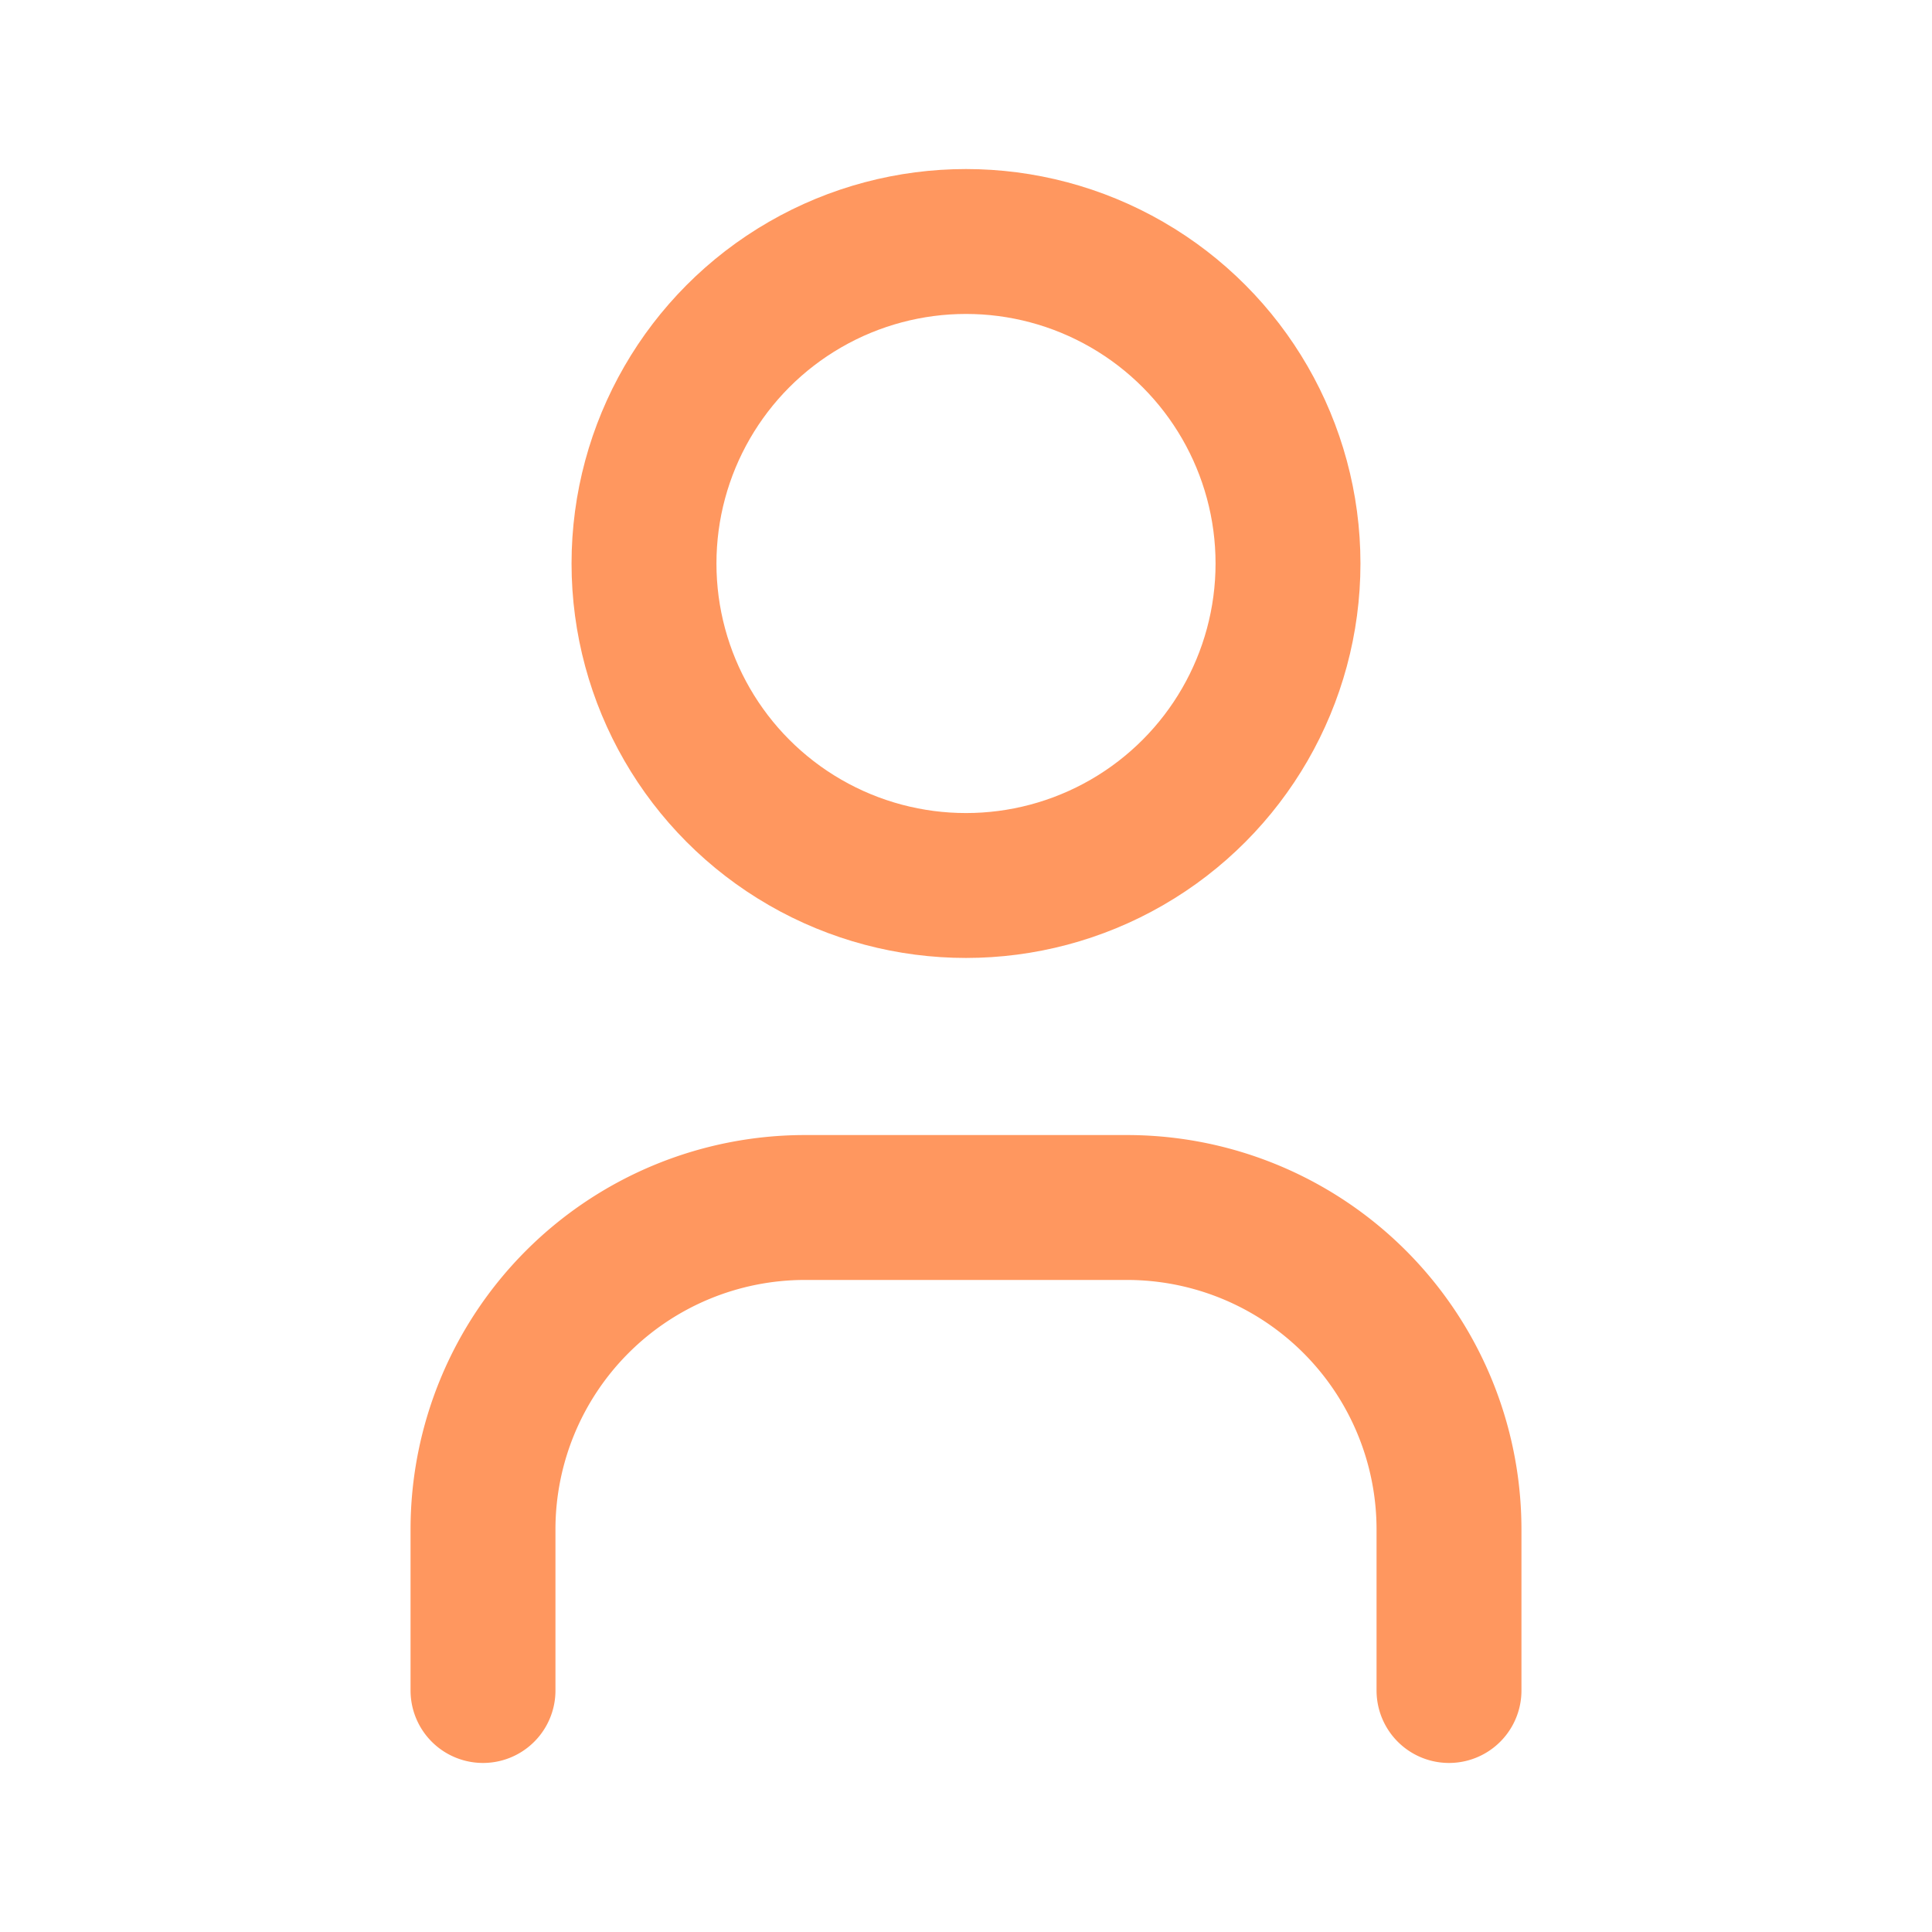 <svg id="Group_20276" data-name="Group 20276" xmlns="http://www.w3.org/2000/svg" width="24" height="24" viewBox="0 0 24 24">
  <path id="Path_56615" data-name="Path 56615" d="M0,0H24V24H0Z" fill="none"/>
  <circle id="Ellipse_208" data-name="Ellipse 208" cx="4" cy="4" r="4" transform="translate(8 3)" fill="none" stroke="#ff975f" stroke-linecap="round" stroke-linejoin="round" stroke-width="1.8"/>
  <path id="Path_56616" data-name="Path 56616" d="M6,21V19a4,4,0,0,1,4-4h4a4,4,0,0,1,4,4v2" fill="none" stroke="#ff975f" stroke-linecap="round" stroke-linejoin="round" stroke-width="1.8"/>
</svg>
